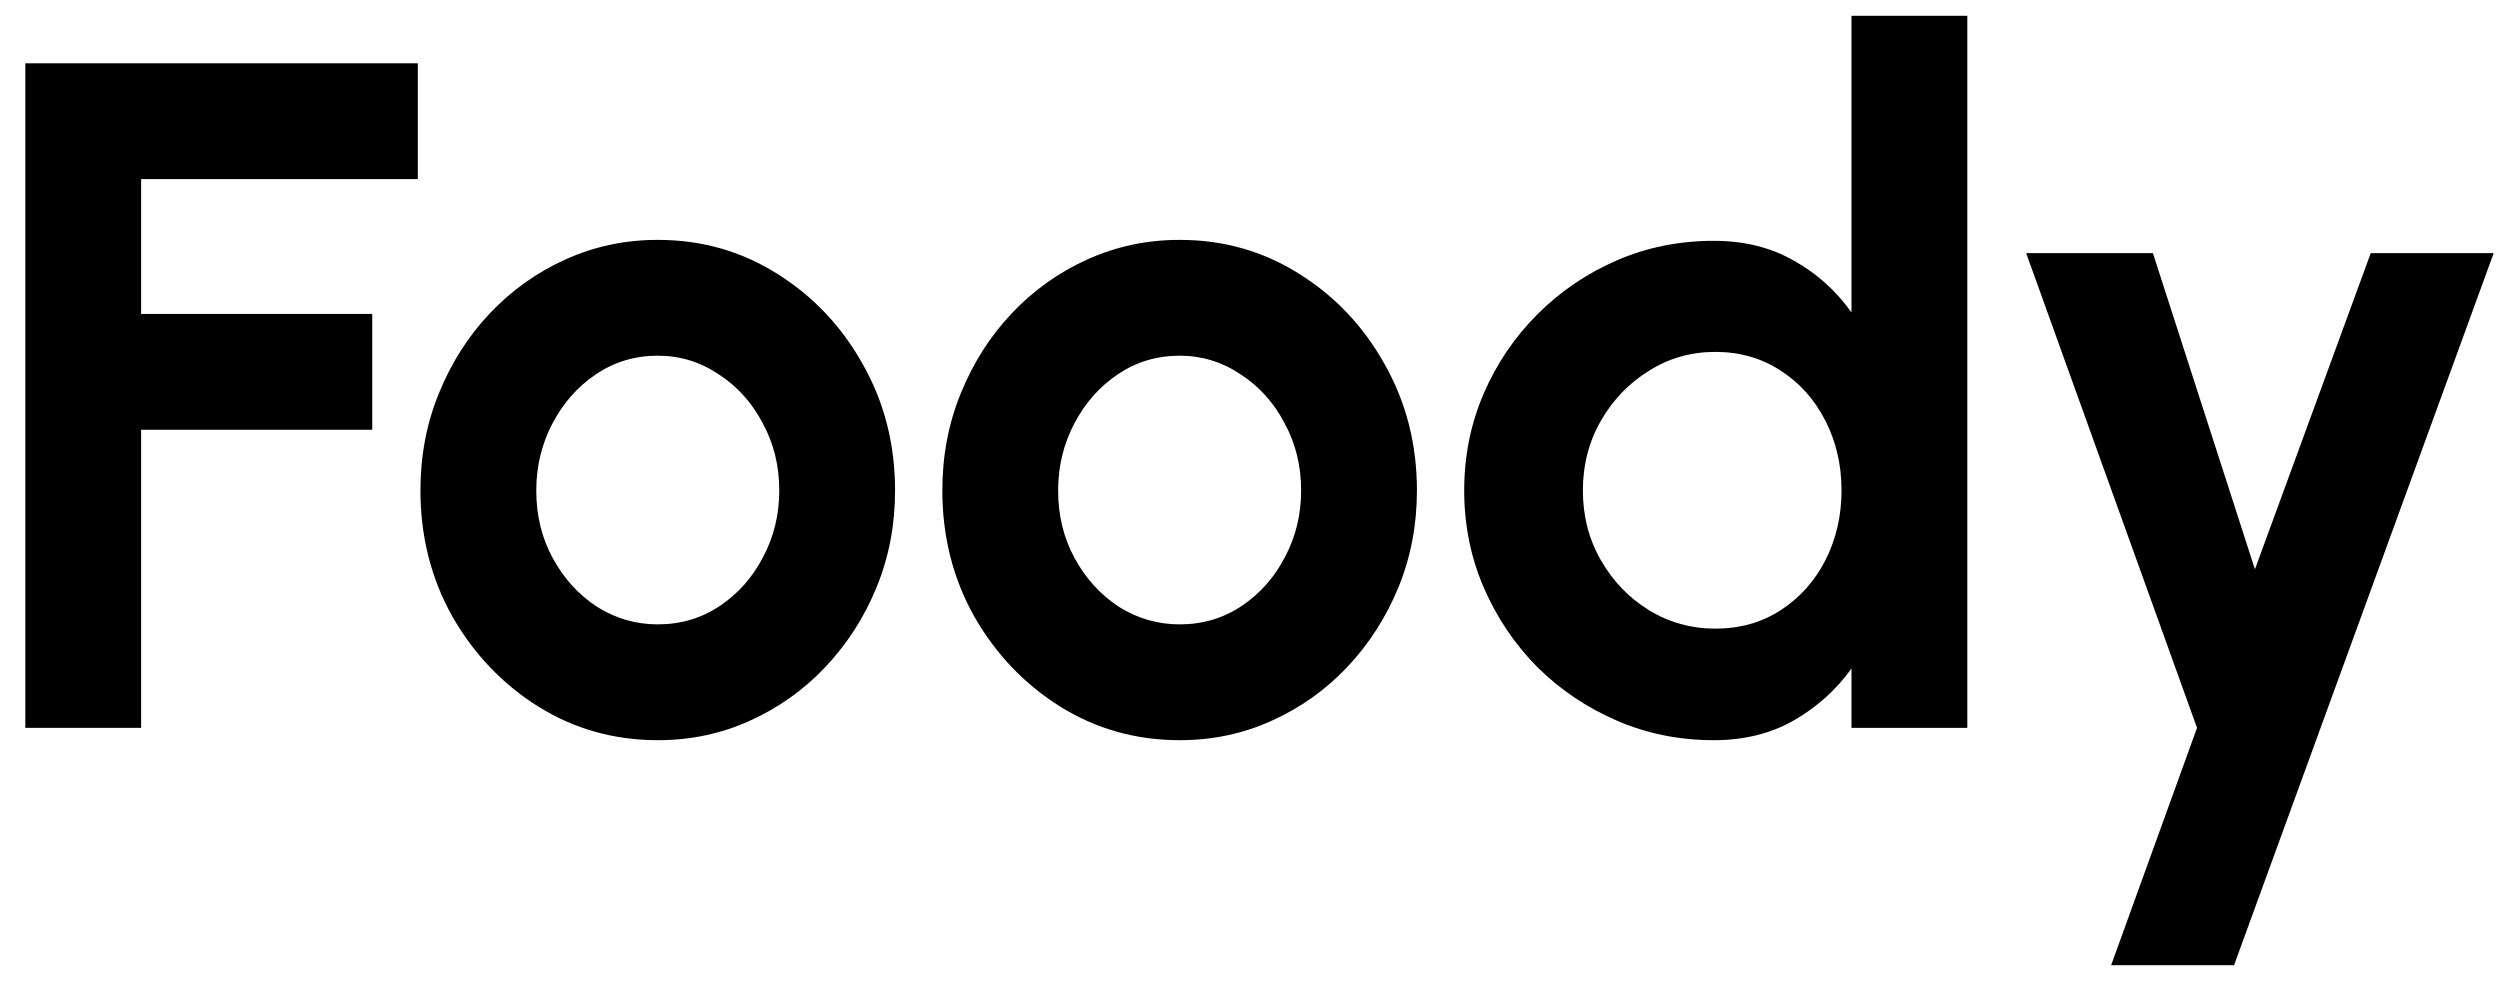 <svg width="79" height="31" viewBox="0 0 79 31" fill="none" xmlns="http://www.w3.org/2000/svg">
<path d="M0.8 23V2H13.203V5.66H4.459V9.92H11.763V13.58H4.459V23H0.8Z" fill="black"/>
<path d="M20.785 23.39C19.405 23.39 18.146 23.035 17.006 22.325C15.876 21.615 14.971 20.665 14.291 19.475C13.621 18.275 13.286 16.95 13.286 15.5C13.286 14.4 13.481 13.375 13.871 12.425C14.261 11.465 14.796 10.625 15.476 9.905C16.166 9.175 16.966 8.605 17.876 8.195C18.785 7.785 19.755 7.58 20.785 7.58C22.165 7.58 23.42 7.935 24.55 8.645C25.689 9.355 26.594 10.31 27.264 11.51C27.944 12.71 28.284 14.04 28.284 15.5C28.284 16.59 28.089 17.61 27.699 18.56C27.309 19.51 26.769 20.35 26.079 21.08C25.399 21.8 24.605 22.365 23.695 22.775C22.795 23.185 21.825 23.39 20.785 23.39ZM20.785 19.73C21.515 19.73 22.17 19.535 22.75 19.145C23.33 18.755 23.785 18.24 24.115 17.6C24.455 16.96 24.625 16.26 24.625 15.5C24.625 14.72 24.45 14.01 24.1 13.37C23.76 12.72 23.295 12.205 22.705 11.825C22.125 11.435 21.485 11.24 20.785 11.24C20.065 11.24 19.415 11.435 18.835 11.825C18.256 12.215 17.796 12.735 17.456 13.385C17.116 14.035 16.946 14.74 16.946 15.5C16.946 16.29 17.121 17.005 17.471 17.645C17.821 18.285 18.286 18.795 18.866 19.175C19.455 19.545 20.095 19.73 20.785 19.73Z" fill="black"/>
<path d="M37.277 23.39C35.897 23.39 34.637 23.035 33.497 22.325C32.367 21.615 31.462 20.665 30.783 19.475C30.113 18.275 29.778 16.95 29.778 15.5C29.778 14.4 29.973 13.375 30.363 12.425C30.753 11.465 31.288 10.625 31.968 9.905C32.657 9.175 33.457 8.605 34.367 8.195C35.277 7.785 36.247 7.58 37.277 7.58C38.656 7.58 39.911 7.935 41.041 8.645C42.181 9.355 43.086 10.31 43.755 11.51C44.435 12.71 44.775 14.04 44.775 15.5C44.775 16.59 44.58 17.61 44.19 18.56C43.8 19.51 43.261 20.35 42.571 21.08C41.891 21.8 41.096 22.365 40.186 22.775C39.286 23.185 38.316 23.39 37.277 23.39ZM37.277 19.73C38.007 19.73 38.661 19.535 39.241 19.145C39.821 18.755 40.276 18.24 40.606 17.6C40.946 16.96 41.116 16.26 41.116 15.5C41.116 14.72 40.941 14.01 40.591 13.37C40.251 12.72 39.786 12.205 39.196 11.825C38.616 11.435 37.977 11.24 37.277 11.24C36.557 11.24 35.907 11.435 35.327 11.825C34.747 12.215 34.287 12.735 33.947 13.385C33.607 14.035 33.437 14.74 33.437 15.5C33.437 16.29 33.612 17.005 33.962 17.645C34.312 18.285 34.777 18.795 35.357 19.175C35.947 19.545 36.587 19.73 37.277 19.73Z" fill="black"/>
<path d="M58.507 0.5H62.167V23H58.507V21.125C58.027 21.795 57.422 22.34 56.693 22.76C55.963 23.18 55.118 23.39 54.158 23.39C53.068 23.39 52.048 23.185 51.098 22.775C50.149 22.365 49.309 21.8 48.579 21.08C47.859 20.35 47.294 19.51 46.884 18.56C46.474 17.61 46.269 16.59 46.269 15.5C46.269 14.41 46.474 13.39 46.884 12.44C47.294 11.49 47.859 10.655 48.579 9.935C49.309 9.205 50.149 8.635 51.098 8.225C52.048 7.815 53.068 7.61 54.158 7.61C55.118 7.61 55.963 7.82 56.693 8.24C57.422 8.65 58.027 9.195 58.507 9.875V0.5ZM54.203 19.865C54.983 19.865 55.673 19.67 56.273 19.28C56.873 18.89 57.342 18.365 57.682 17.705C58.022 17.035 58.192 16.3 58.192 15.5C58.192 14.69 58.022 13.955 57.682 13.295C57.342 12.625 56.867 12.095 56.258 11.705C55.658 11.315 54.973 11.12 54.203 11.12C53.433 11.12 52.733 11.32 52.103 11.72C51.473 12.11 50.968 12.635 50.589 13.295C50.209 13.955 50.019 14.69 50.019 15.5C50.019 16.31 50.209 17.045 50.589 17.705C50.968 18.365 51.473 18.89 52.103 19.28C52.743 19.67 53.443 19.865 54.203 19.865Z" fill="black"/>
<path d="M74.915 8H78.8L70.596 30.5H66.712L69.426 23L64.027 8H68.032L71.256 17.99L74.915 8Z" fill="black"/>
</svg>

